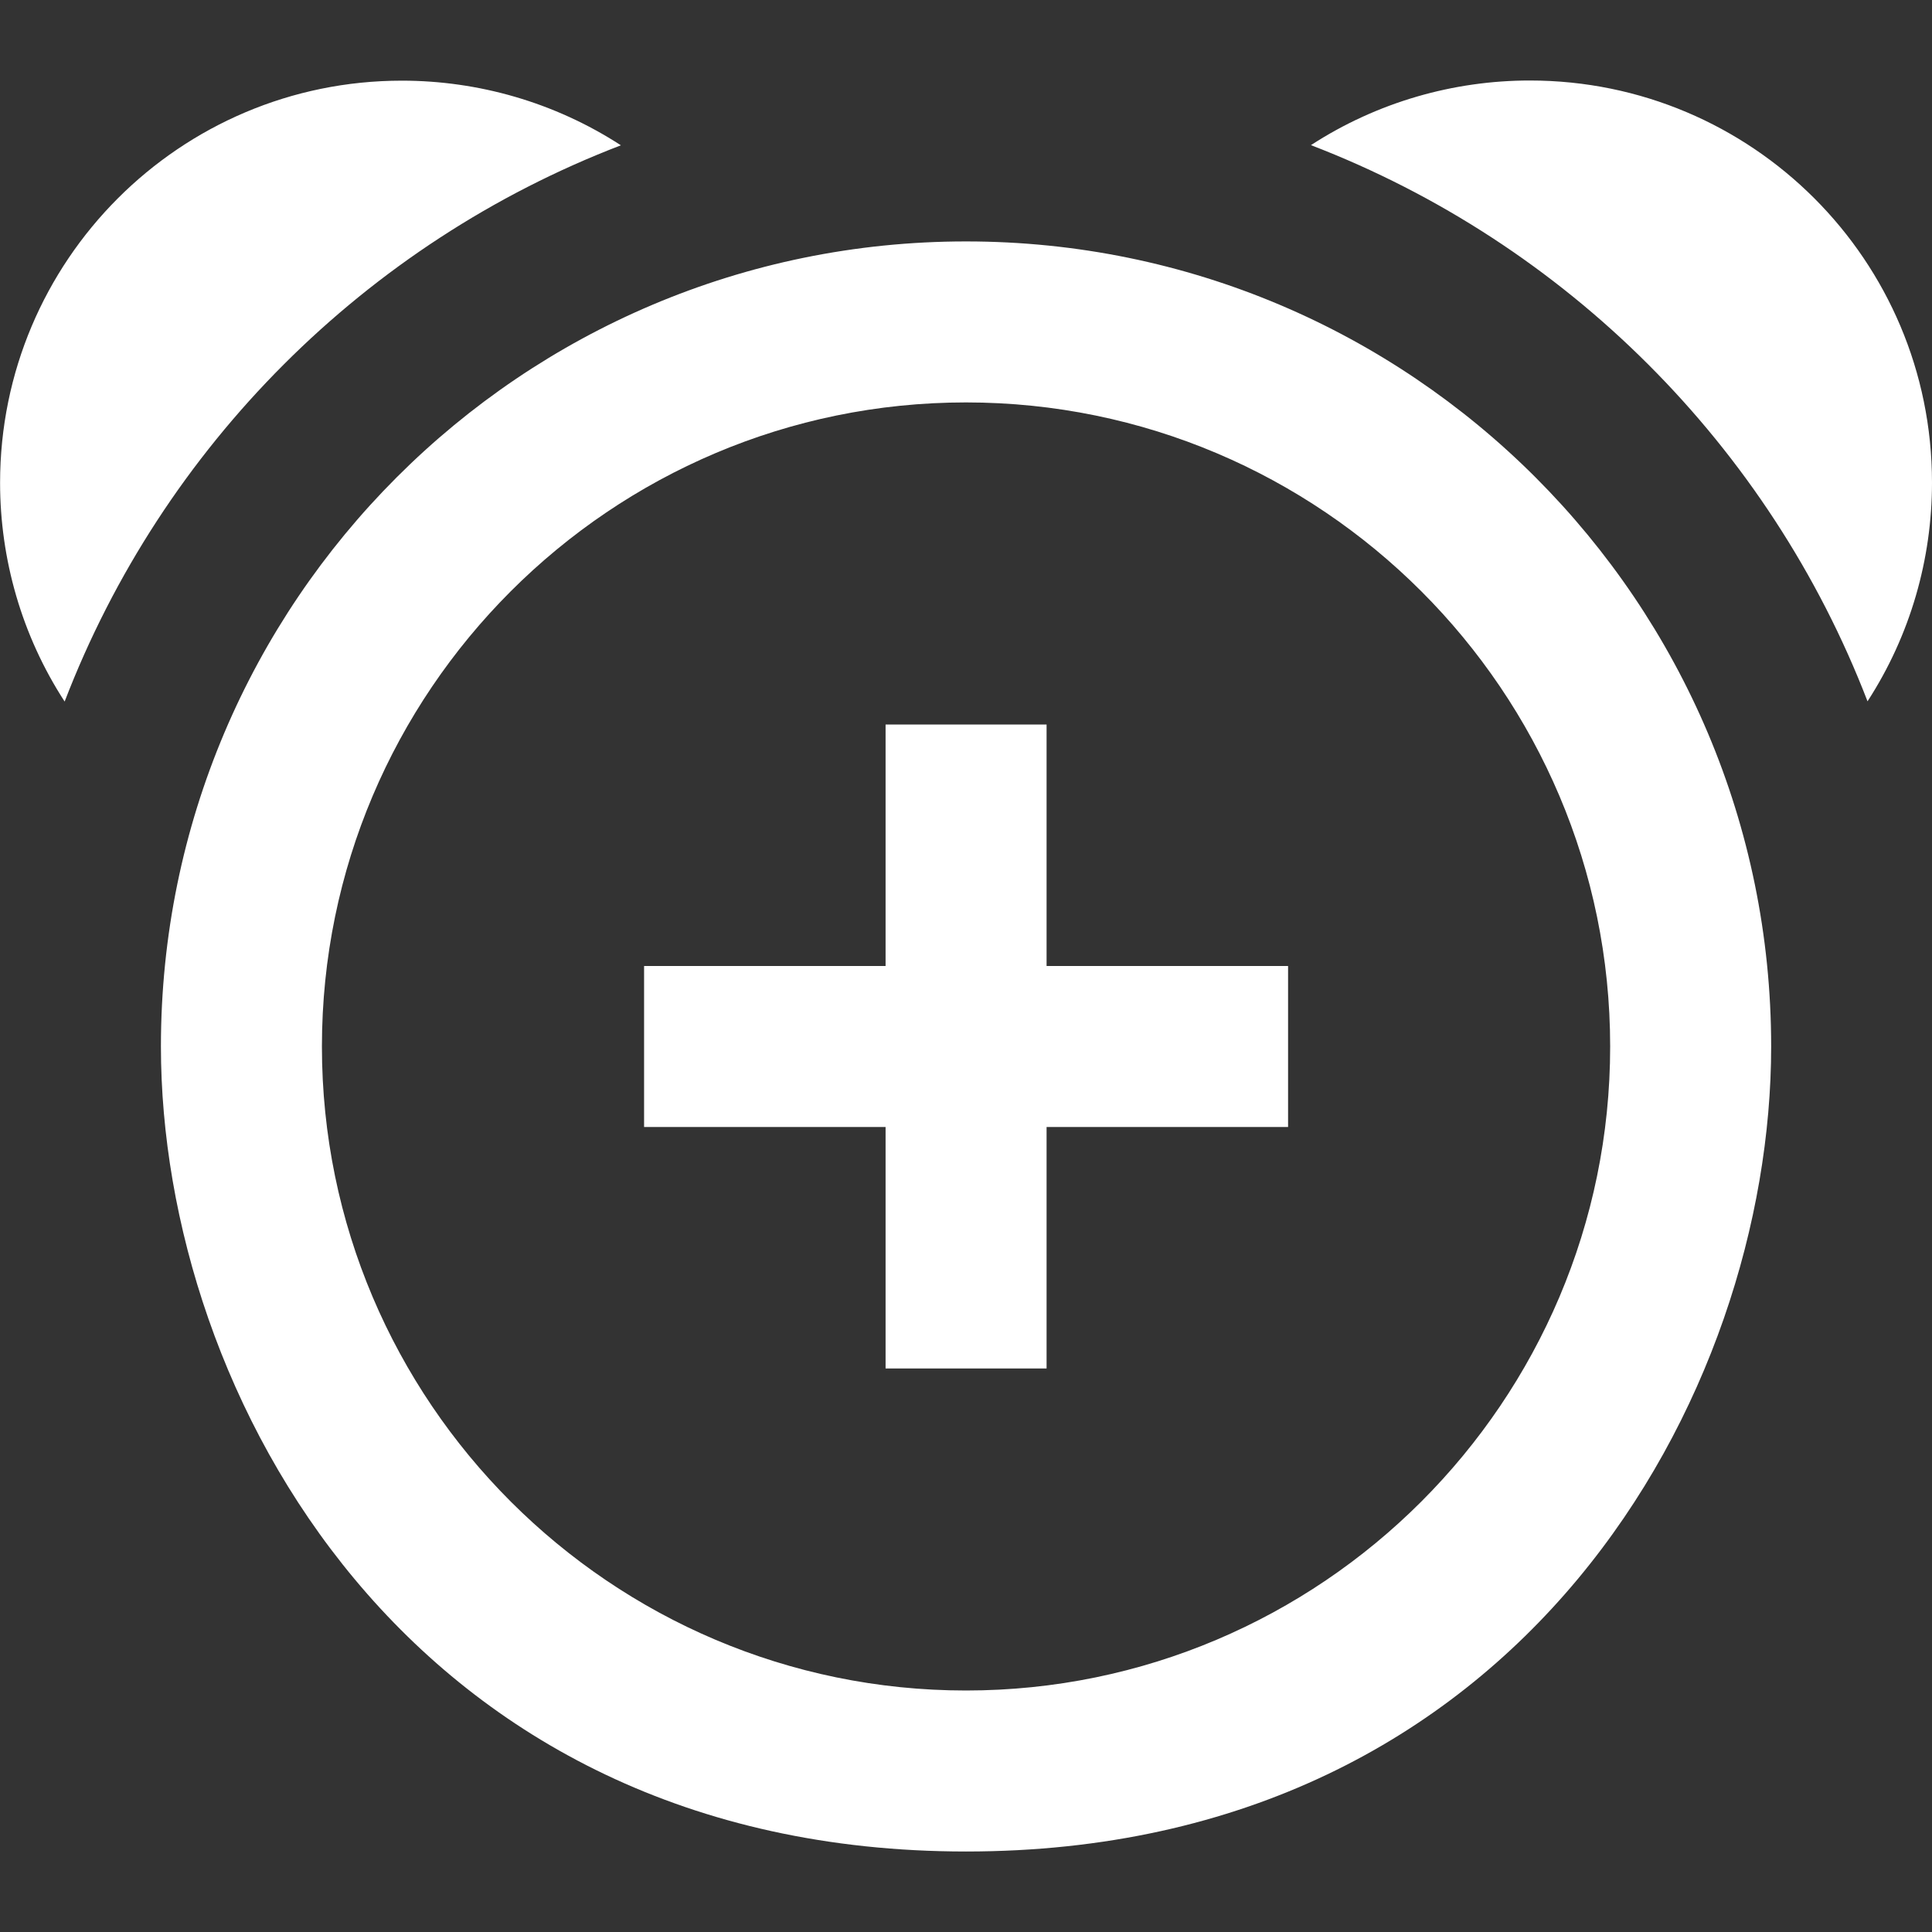 <svg width="24" height="24" xmlns="http://www.w3.org/2000/svg" fill-rule="evenodd" clip-rule="evenodd"><rect width="100%" height="100%" fill="#333333" stroke="none"/><path d="M22.002 13c0-5.522-4.475-10.001-10.002-10.001-5.523 0-10.001 4.479-10.001 10.001 0 4.316 3.087 10 10.001 10 6.93 0 10.002-5.693 10.002-10zm-10.002 8c-4.411 0-8.001-3.59-8.001-8 0-4.413 3.59-8.001 8.001-8.001 4.412 0 8.002 3.588 8.002 8.001 0 4.41-3.59 8-8.002 8zm1.001-9h3v2h-3v3h-2v-3h-3v-2h3v-3h2v3zm-12.198-3.285c-.535-.824-.802-1.772-.802-2.718 0-2.757 2.233-4.995 4.991-4.995.948 0 1.896.268 2.721.803-3.172 1.217-5.692 3.739-6.91 6.91zm18.201-7.715c-.947 0-1.895.268-2.719.803 3.17 1.218 5.694 3.739 6.914 6.909.534-.823.801-1.77.801-2.717 0-2.761-2.236-4.995-4.996-4.995z" fill="white"/></svg>